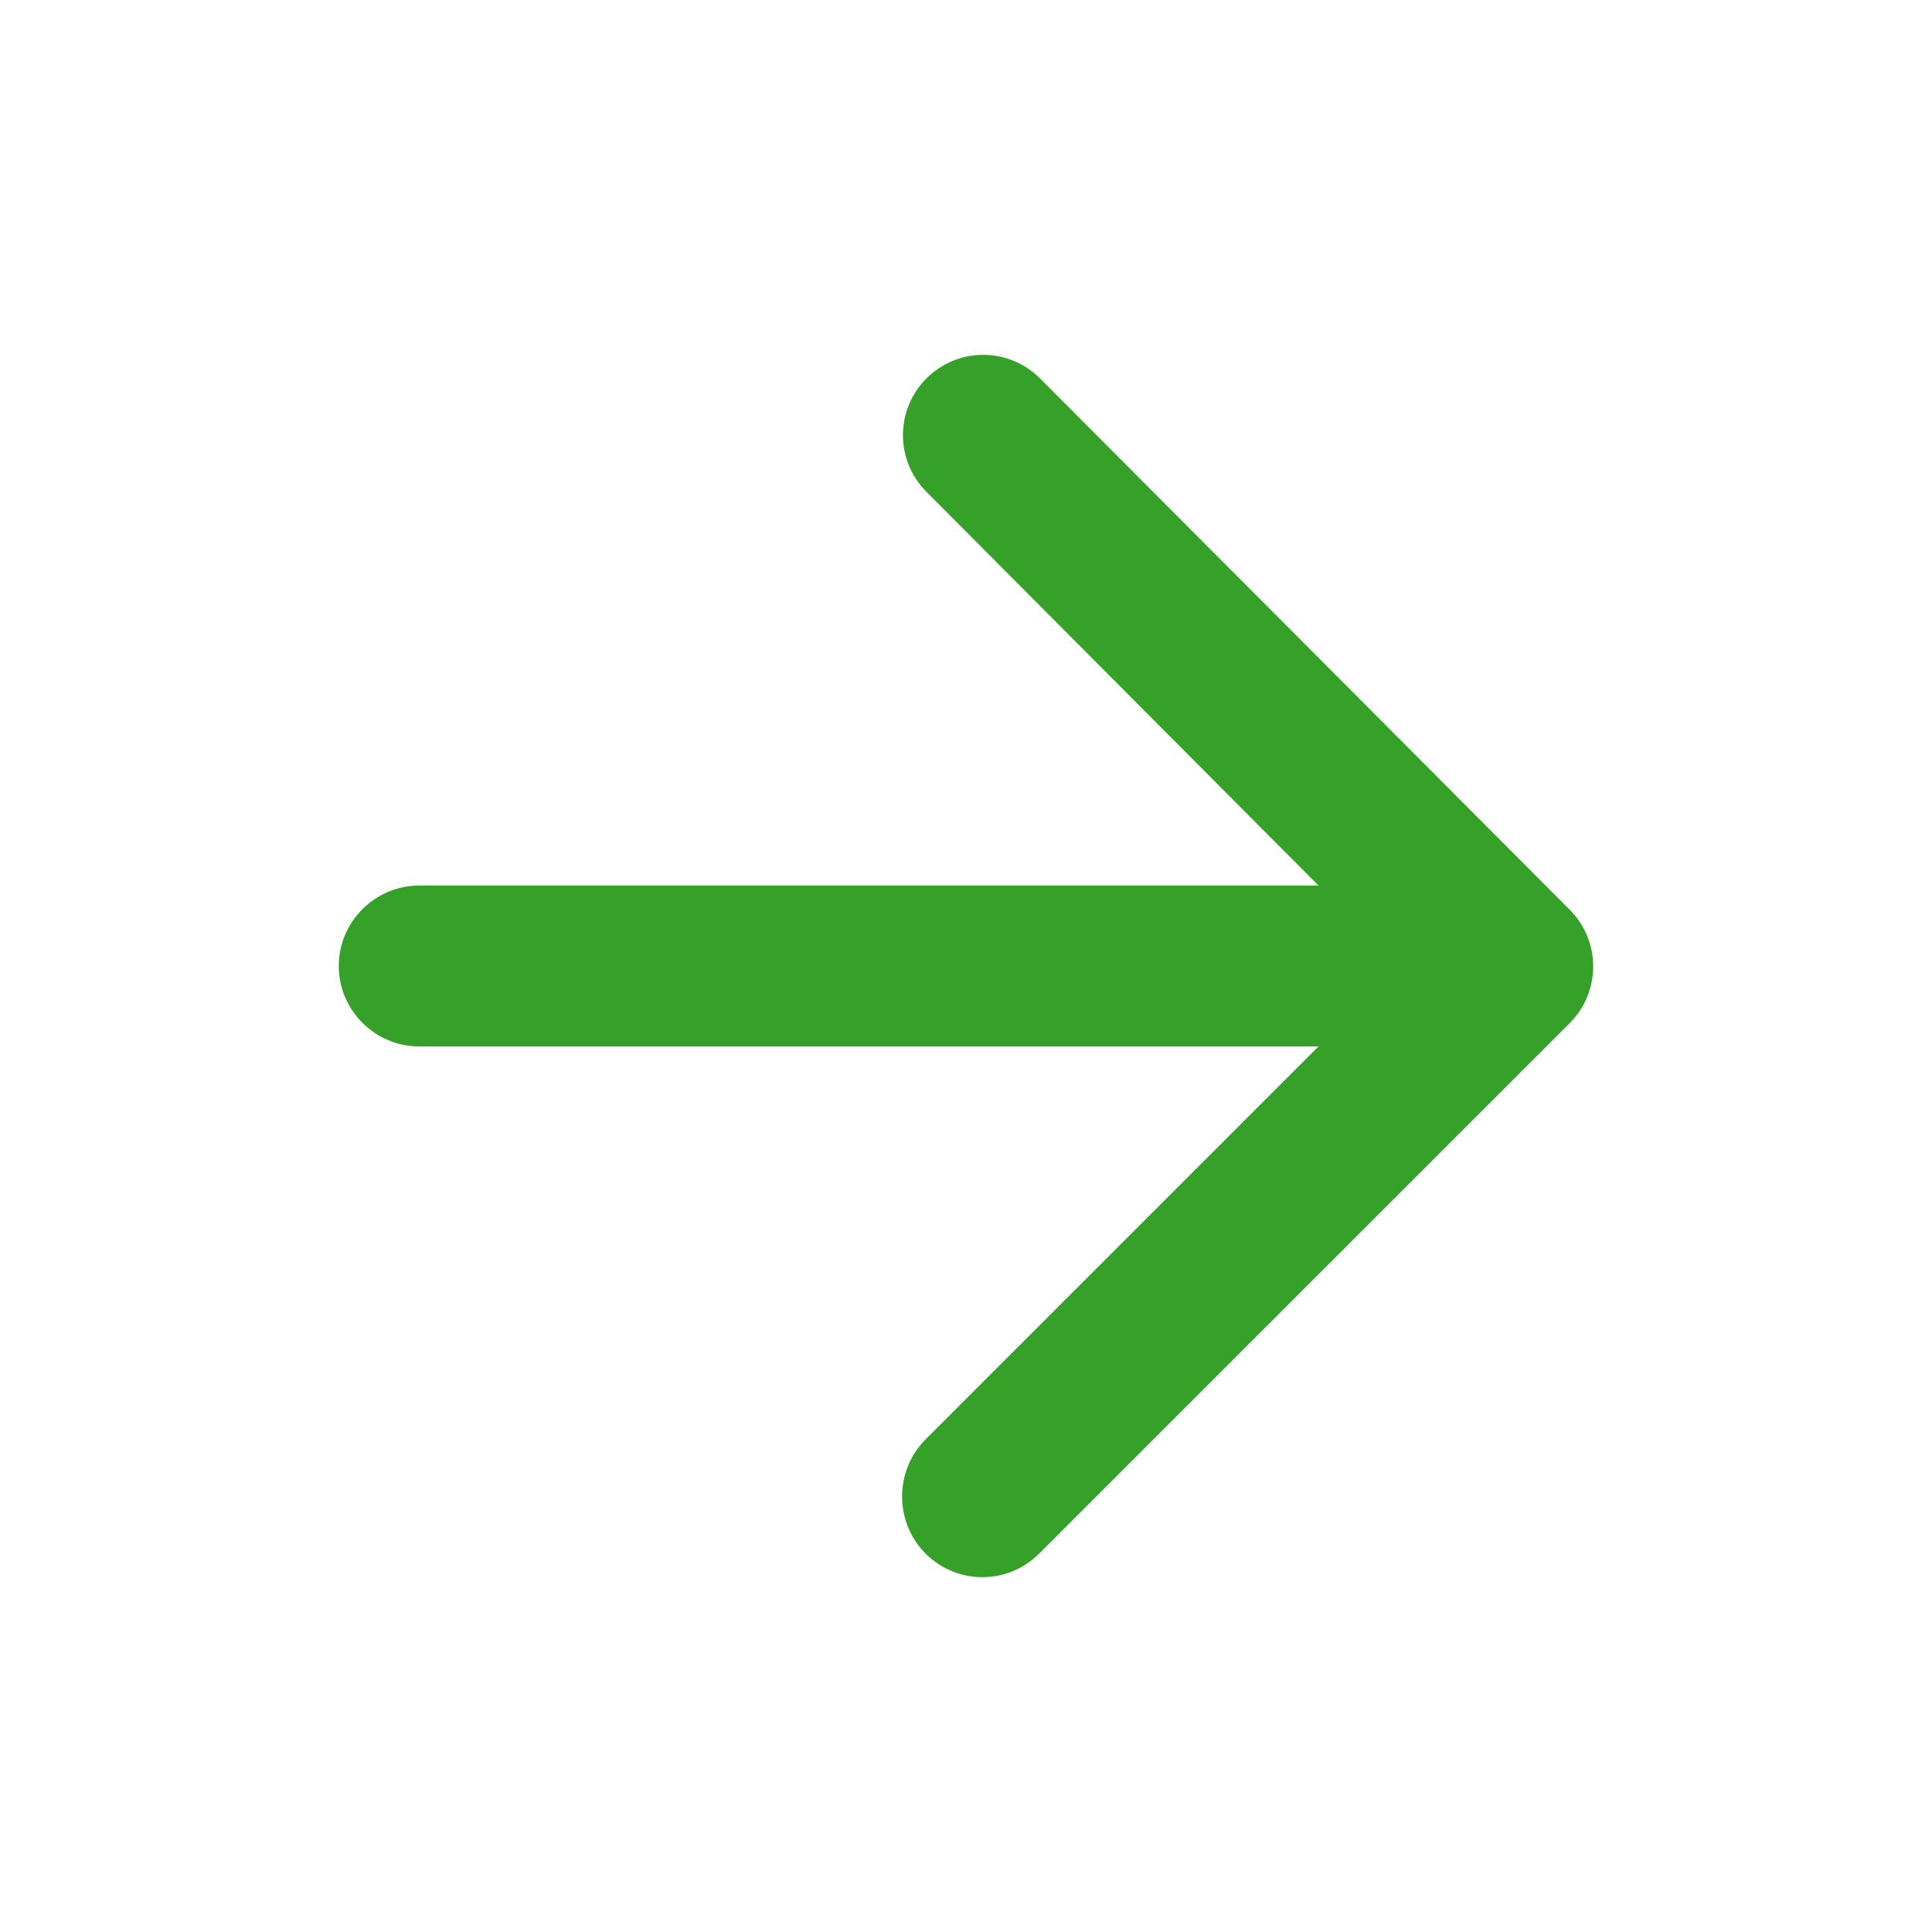 <svg width="20" height="20" viewBox="0 0 20 20" fill="none" xmlns="http://www.w3.org/2000/svg">
<path d="M4.341 10.833H13.649L9.582 14.9C9.257 15.225 9.257 15.758 9.582 16.083C9.907 16.408 10.432 16.408 10.757 16.083L16.249 10.592C16.574 10.267 16.574 9.742 16.249 9.417L10.766 3.917C10.61 3.761 10.399 3.673 10.178 3.673C9.958 3.673 9.746 3.761 9.591 3.917C9.266 4.242 9.266 4.767 9.591 5.092L13.649 9.167H4.341C3.882 9.167 3.507 9.542 3.507 10C3.507 10.458 3.882 10.833 4.341 10.833Z" fill="#35A128"/>
<mask id="mask0_751_1528" style="mask-type:alpha" maskUnits="userSpaceOnUse" x="3" y="3" width="14" height="14">
<path d="M4.341 10.833H13.649L9.582 14.9C9.257 15.225 9.257 15.758 9.582 16.083C9.907 16.408 10.432 16.408 10.757 16.083L16.249 10.592C16.574 10.267 16.574 9.742 16.249 9.417L10.766 3.917C10.61 3.761 10.399 3.673 10.178 3.673C9.958 3.673 9.746 3.761 9.591 3.917C9.266 4.242 9.266 4.767 9.591 5.092L13.649 9.167H4.341C3.882 9.167 3.507 9.542 3.507 10C3.507 10.458 3.882 10.833 4.341 10.833Z" fill="white"/>
</mask>
<g mask="url(#mask0_751_1528)">
</g>
</svg>
